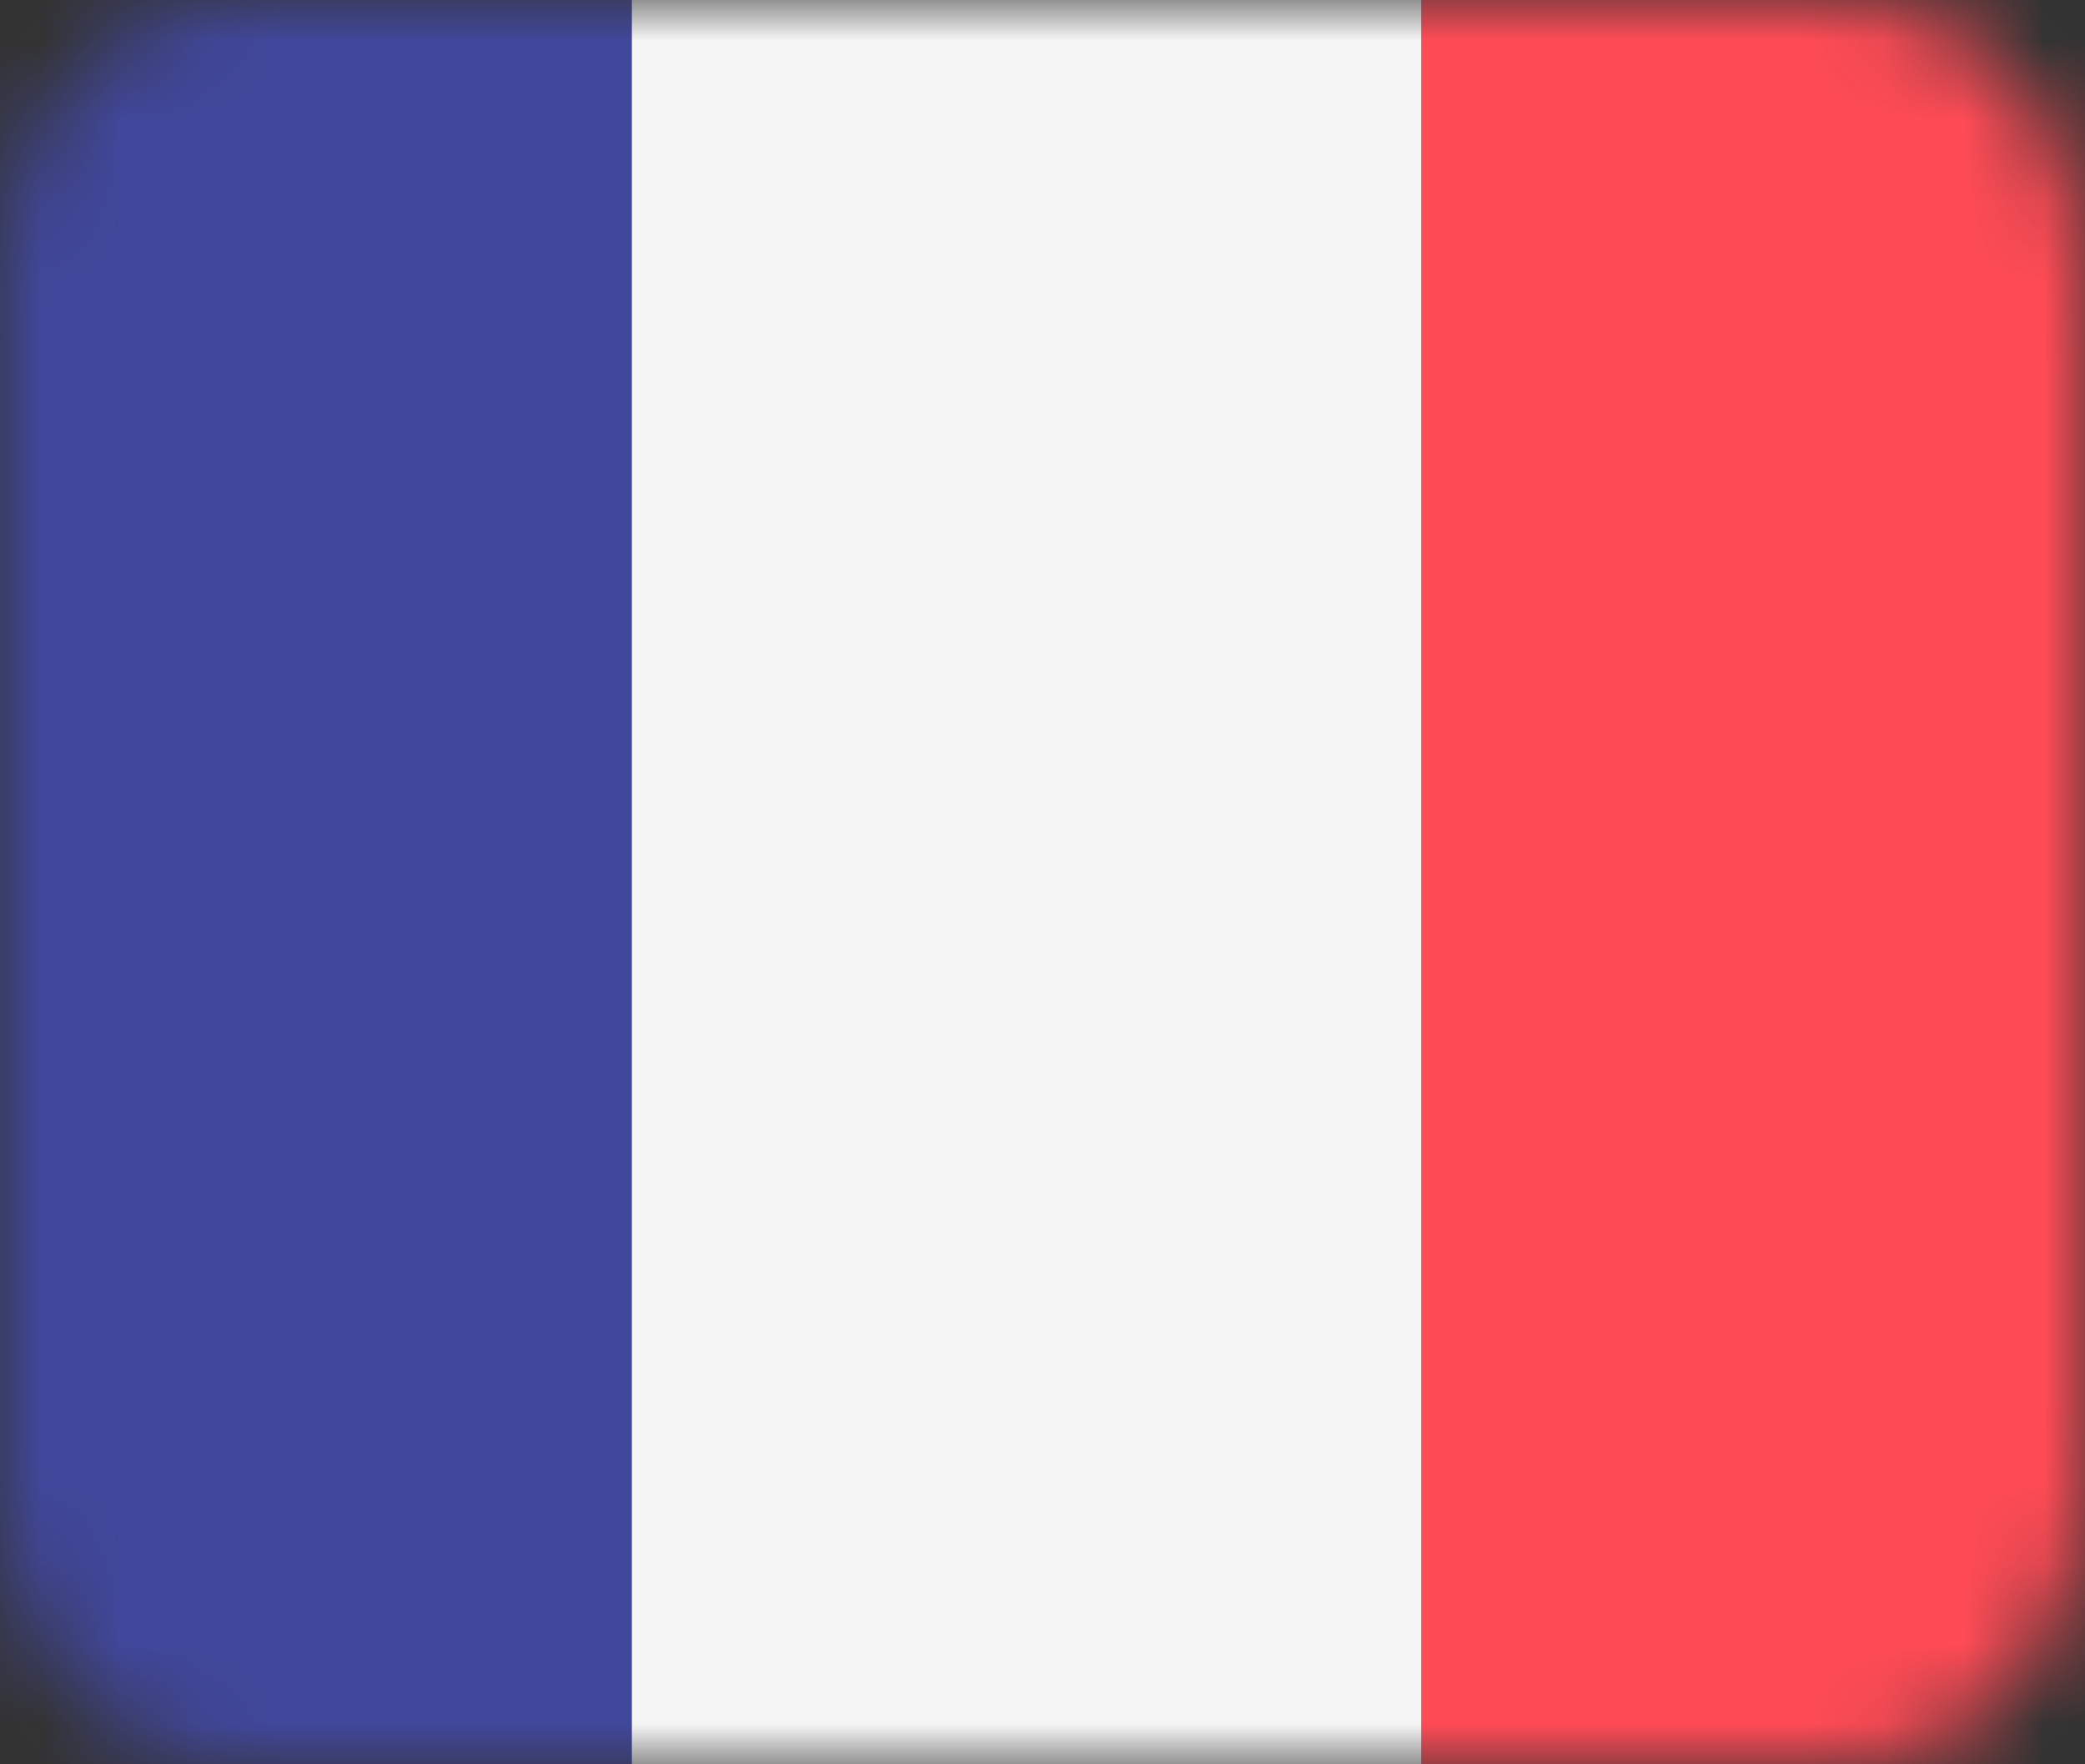 <svg width="26" height="22" viewBox="0 0 26 22" fill="none" xmlns="http://www.w3.org/2000/svg">
<rect x="0" y="0" width="26" height="22" fill="#333333" stroke="none"/>
<mask id="mask0" mask-type="alpha" maskUnits="userSpaceOnUse" x="0" y="0" width="26" height="22">
<path d="M26 18.615C26 20.485 24.706 22 23.111 22H2.889C1.294 22 0 20.485 0 18.615V3.385C0 1.515 1.294 0 2.889 0H23.111C24.706 0 26 1.515 26 3.385V18.615Z" fill="#EEEEEE"/>
</mask>
<g mask="url(#mask0)">
<path d="M1.007 -1C-0.093 -1 -0.985 0.228 -0.985 1.743V20.257C-0.985 21.772 -0.093 23 1.007 23H7.879V-1H1.007Z" fill="#41479B"/>
<path d="M17.727 -1H7.879V23H17.727V-1Z" fill="#F5F5F5"/>
<path d="M24.599 -1H17.727V23H24.599C25.699 23 26.591 21.772 26.591 20.257V1.743C26.591 0.228 25.699 -1 24.599 -1Z" fill="#FF4B55"/>
</g>
</svg>
